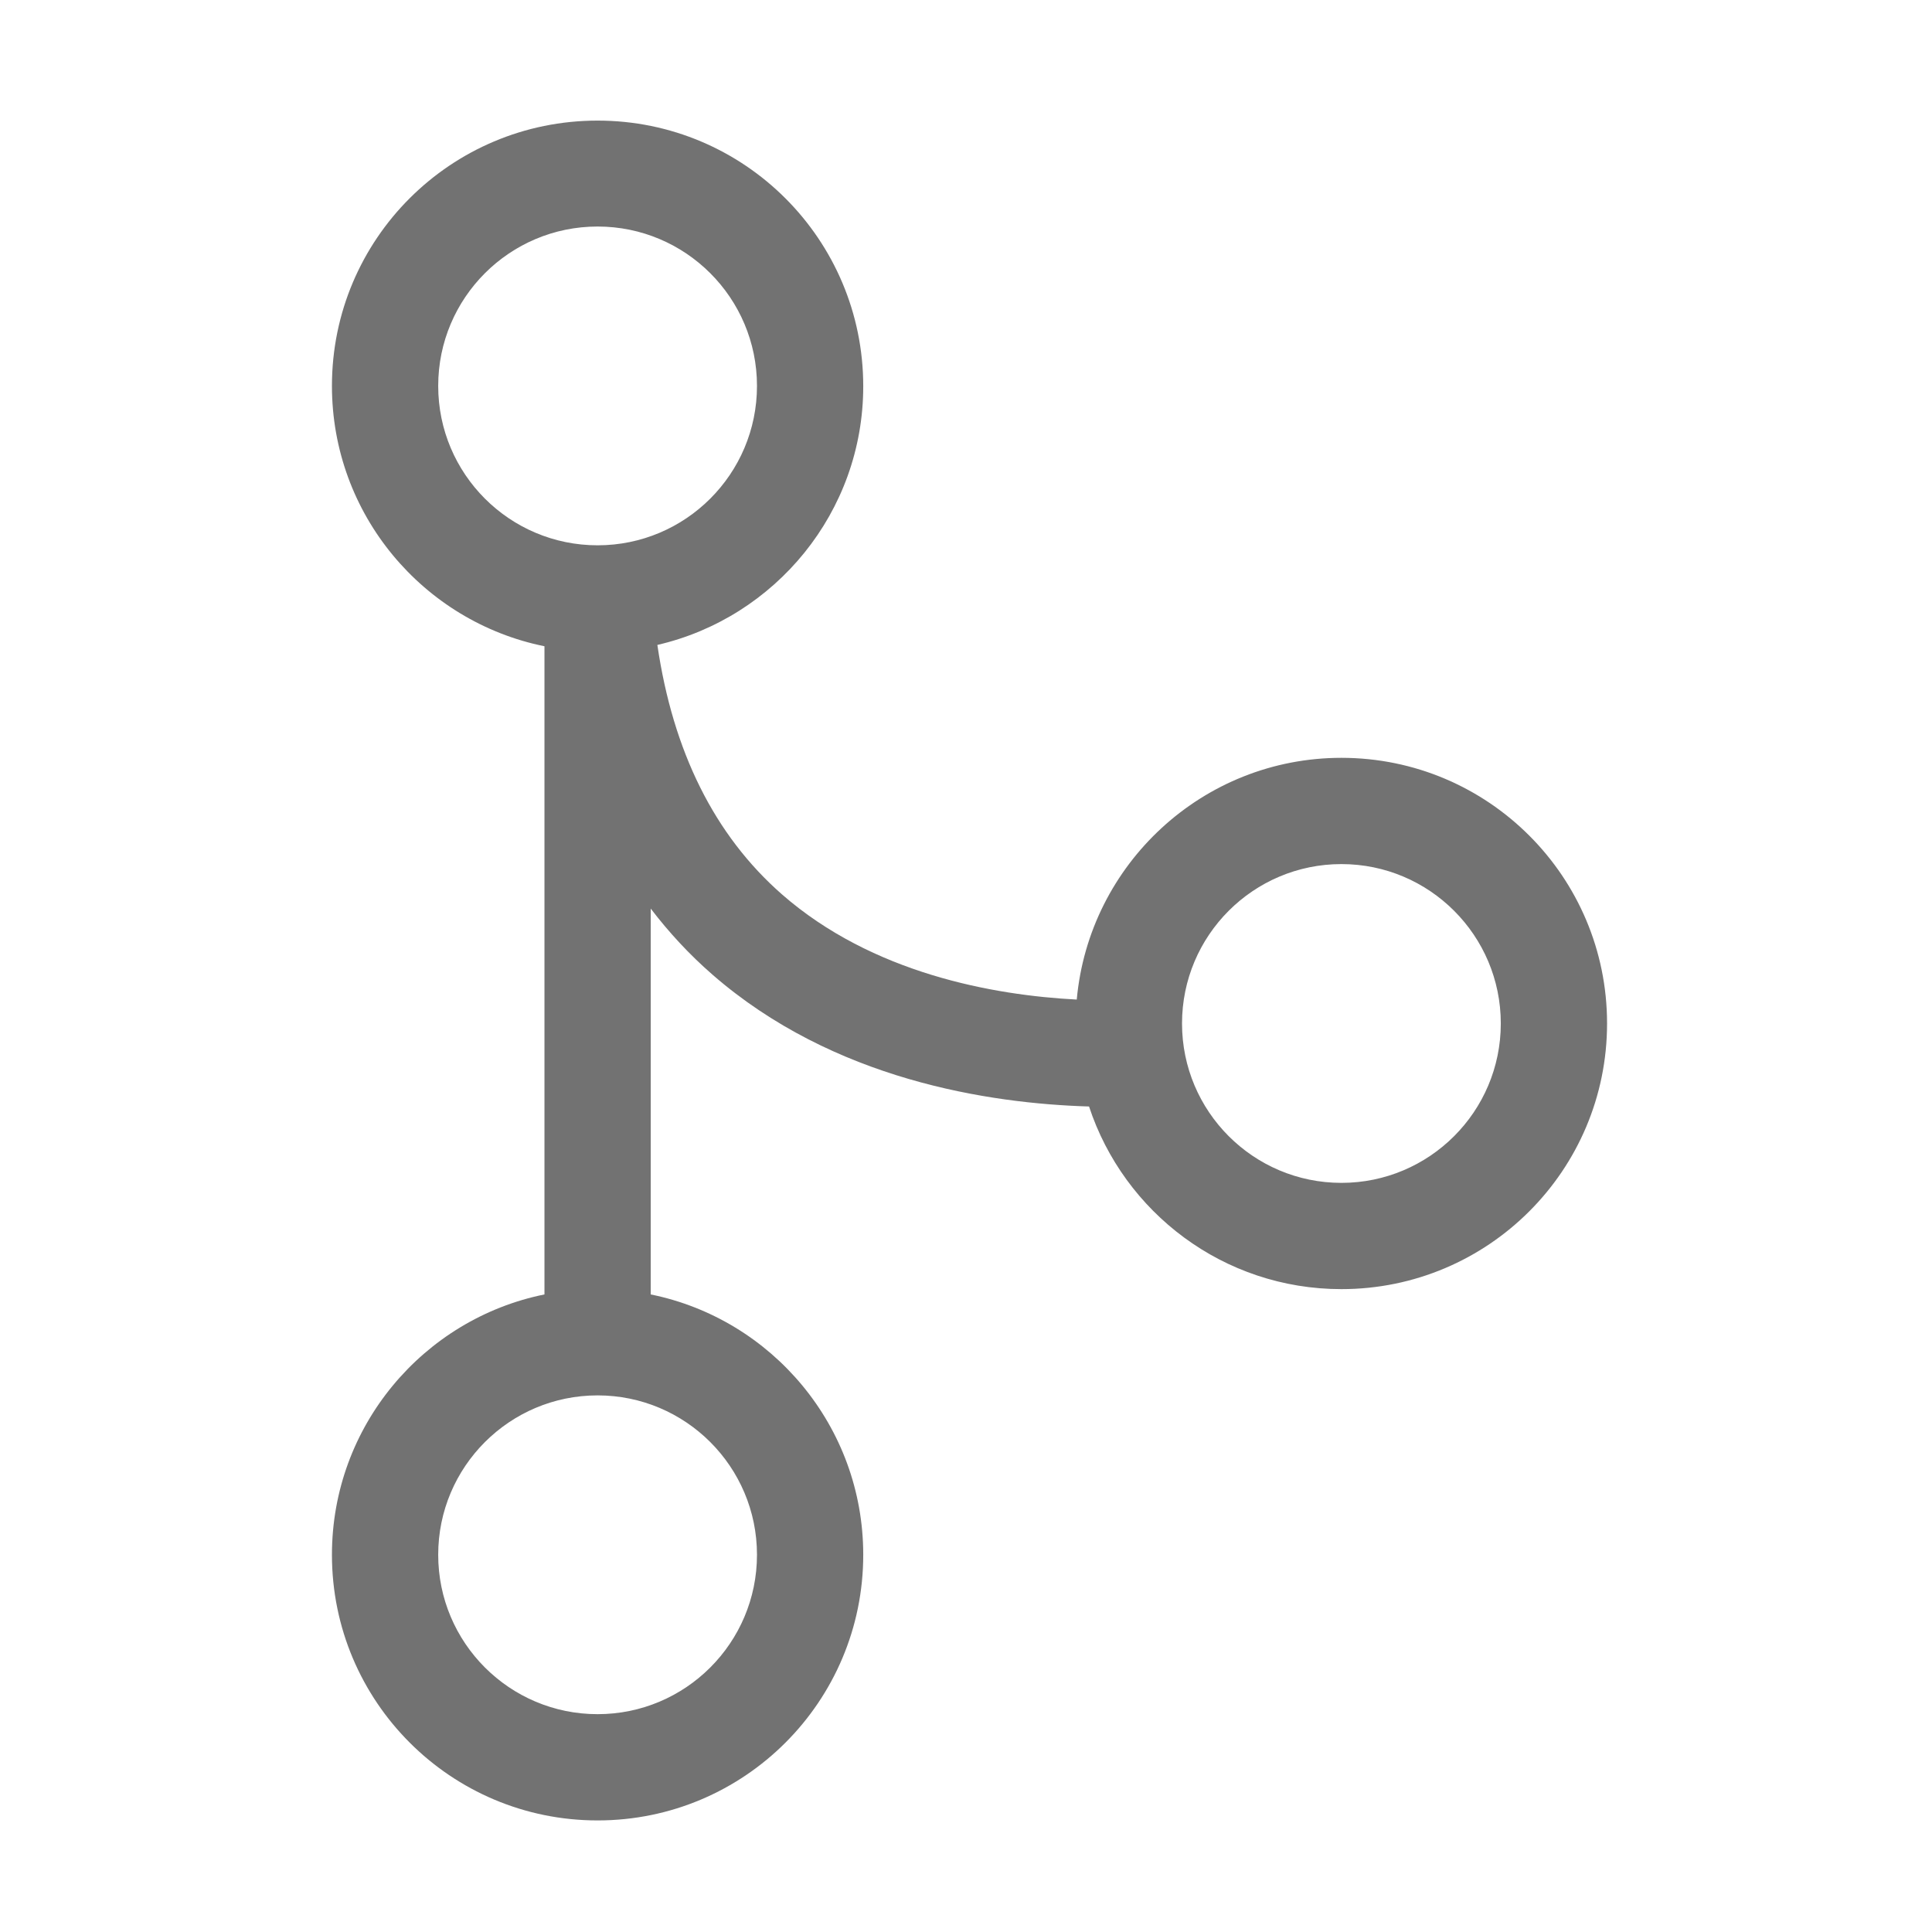 ﻿<?xml version='1.0' encoding='UTF-8'?>
<svg viewBox="-5.498 -1.992 32 31.997" xmlns="http://www.w3.org/2000/svg">
  <g transform="matrix(0.055, 0, 0, 0.055, 0, 0)">
    <path d="M304, 192C262.3, 192 228, 224 224.3, 264.8C199.1, 263.5 162.7, 256.9 135.5, 233.1C115.2, 215.3 102.7, 190.1 98, 158C133.5, 149.8 160, 118 160, 80.1C160, 35.9 124.2, 0.1 80, 0.1C35.8, 0.1 0, 35.8 0, 80C0, 118.7 27.5, 151 64, 158.4L64, 353.6C27.5, 361 0, 393.3 0, 432C0, 476.2 35.8, 512 80, 512C124.2, 512 160, 476.2 160, 432C160, 393.3 132.5, 361 96, 353.6L96, 237.4C101.5, 244.6 107.7, 251.3 114.6, 257.3C151, 289 197.9, 296.1 228, 297C238.5, 328.9 268.5, 352 304, 352C348.2, 352 384, 316.2 384, 272C384, 227.8 348.2, 192 304, 192zM32, 80C32, 53.5 53.5, 32 80, 32C106.5, 32 128, 53.5 128, 80C128, 106.5 106.5, 128 80, 128C53.5, 128 32, 106.5 32, 80zM128, 432C128, 458.5 106.5, 480 80, 480C53.5, 480 32, 458.5 32, 432C32, 405.5 53.5, 384 80, 384C106.5, 384 128, 405.5 128, 432zM304, 320C277.5, 320 256, 298.5 256, 272C256, 245.5 277.5, 224 304, 224C330.5, 224 352, 245.5 352, 272C352, 298.5 330.5, 320 304, 320z" fill="#727272" fill-opacity="1" class="Black" />
  </g>
</svg>